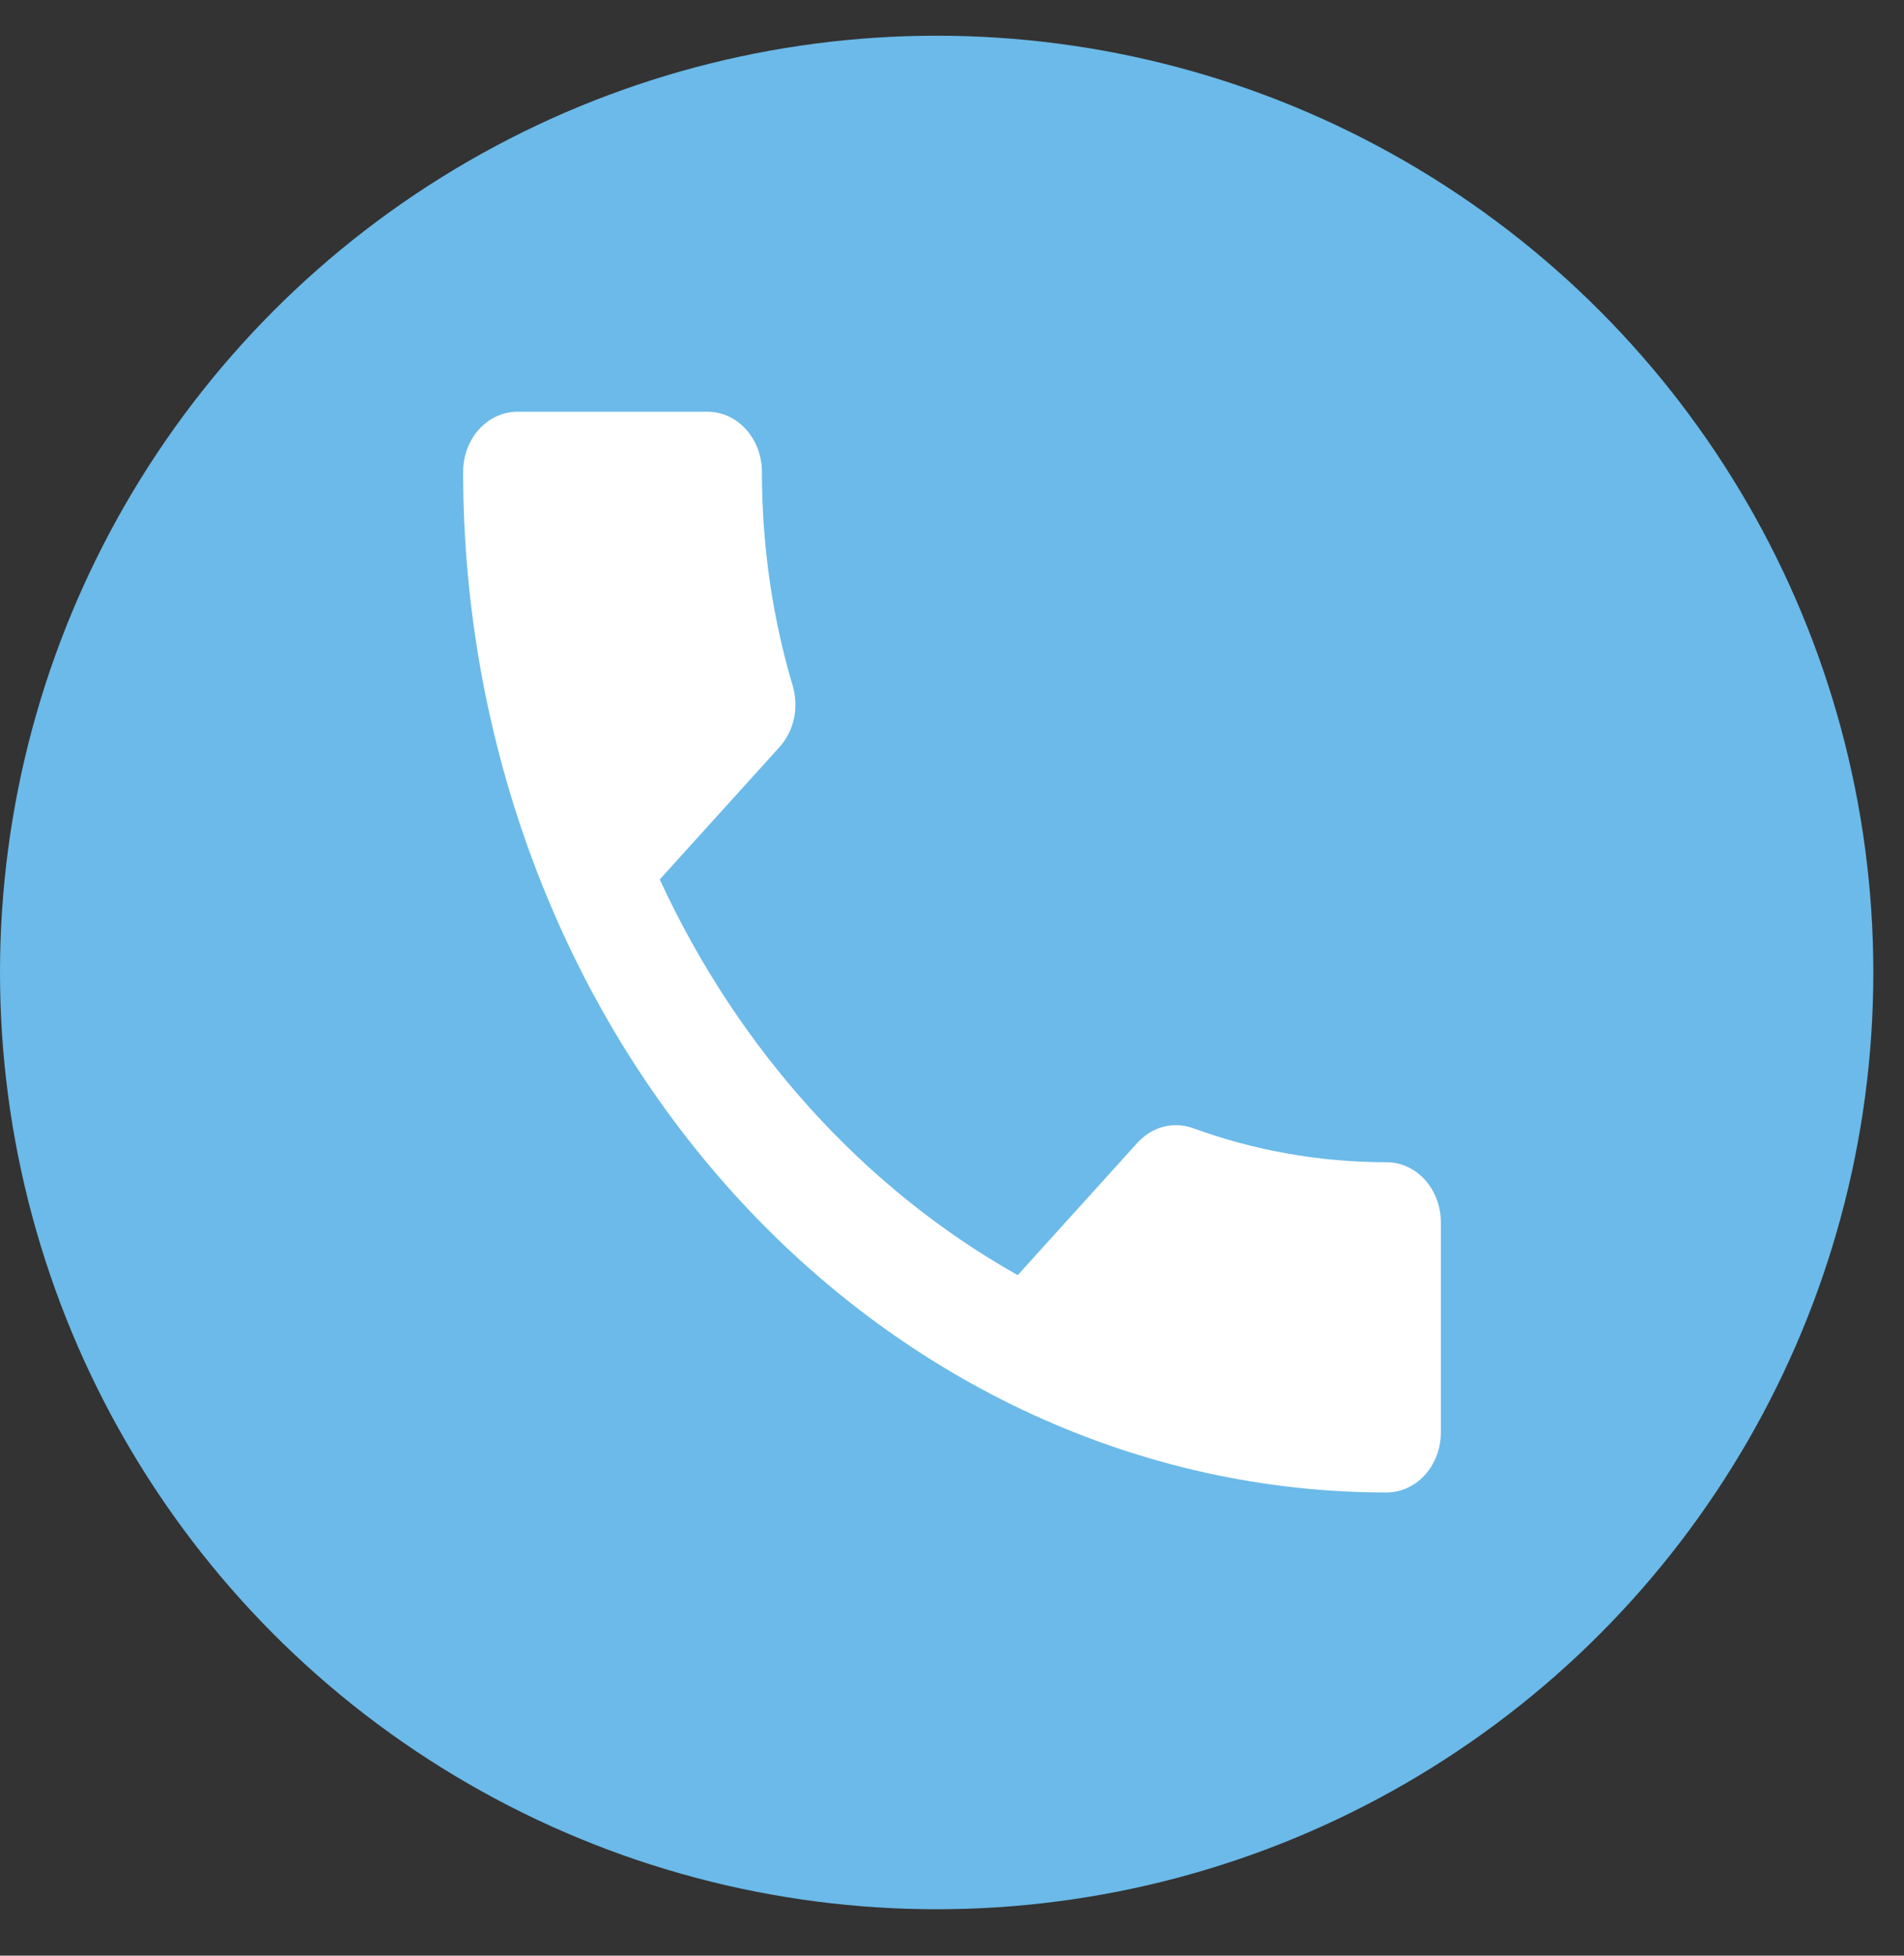 <svg width="37" height="38" viewBox="0 0 37 38" fill="none" xmlns="http://www.w3.org/2000/svg">
<rect x="0" y="0" width="37" height="38" fill="#333333" stroke="none"/>
<g id="Group 1">
<circle id="Ellipse 1" cx="18.202" cy="18.896" r="18.202" fill="#6BBAE9"/>
<path id="Vector" d="M12.821 17.088C14.341 20.39 16.79 23.097 19.777 24.777L22.099 22.21C22.395 21.883 22.807 21.79 23.176 21.918C24.358 22.35 25.625 22.583 26.944 22.583C27.224 22.583 27.493 22.706 27.691 22.925C27.889 23.144 28 23.441 28 23.75V27.833C28 28.143 27.889 28.439 27.691 28.658C27.493 28.877 27.224 29 26.944 29C22.185 29 17.621 26.91 14.256 23.191C10.891 19.471 9 14.427 9 9.167C9 8.857 9.111 8.56 9.309 8.342C9.507 8.123 9.776 8 10.056 8H13.75C14.03 8 14.298 8.123 14.496 8.342C14.694 8.56 14.806 8.857 14.806 9.167C14.806 10.625 15.017 12.025 15.407 13.332C15.523 13.74 15.439 14.195 15.143 14.522L12.821 17.088Z" fill="white"/>
</g>
</svg>

